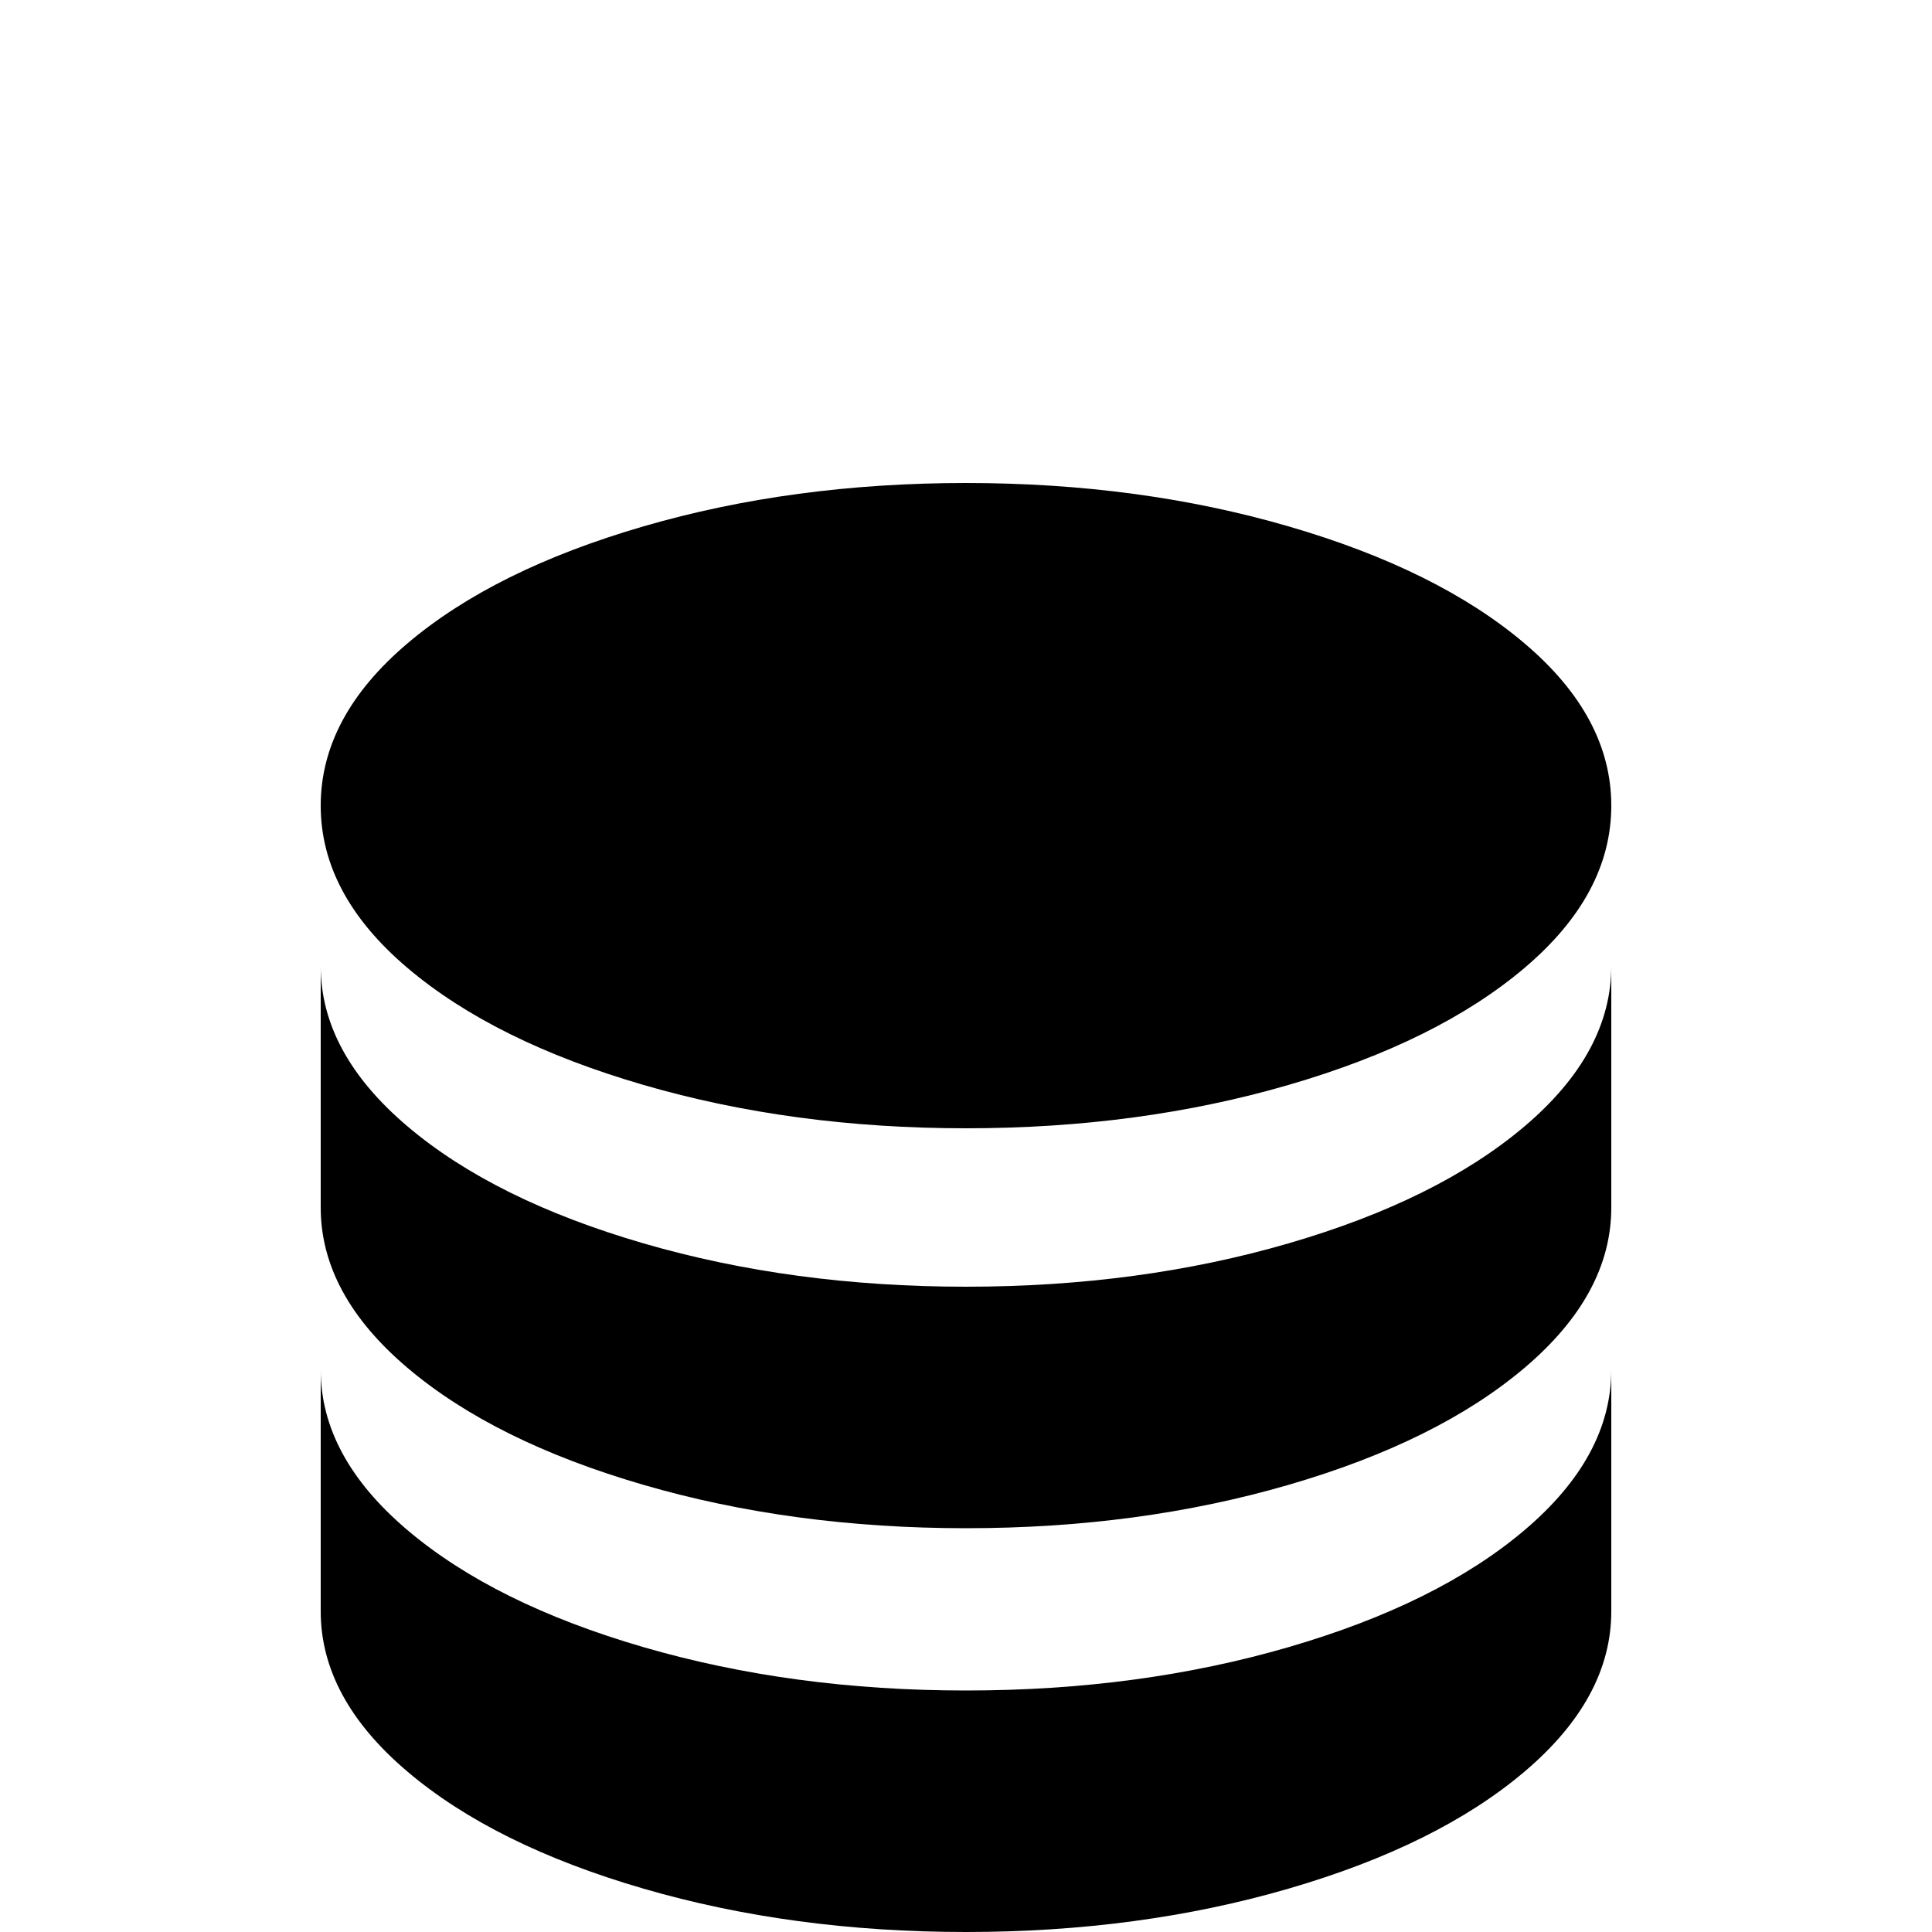 <!-- Generated by IcoMoon.io -->
<svg version="1.1" xmlns="http://www.w3.org/2000/svg" width="24" height="24" viewBox="0 0 24 24">
<title>database</title>
<path d="M12 6q-2.156 0-4.008 0.539t-2.93 1.453-1.078 2.016 1.078 2.016 2.93 1.453 4.008 0.539 4.008-0.539 2.93-1.453 1.078-2.016-1.078-2.016-2.93-1.453-4.008-0.539zM3.984 12v3q0 1.078 1.078 1.992t2.93 1.453 4.008 0.539 4.008-0.539 2.93-1.453 1.078-1.992v-3q0 1.078-1.078 1.992t-2.93 1.453-4.008 0.539-4.008-0.539-2.93-1.453-1.078-1.992zM3.984 17.016v3q0 1.078 1.078 1.992t2.93 1.453 4.008 0.539 4.008-0.539 2.93-1.453 1.078-1.992v-3q0 1.078-1.078 1.992t-2.93 1.453-4.008 0.539-4.008-0.539-2.93-1.453-1.078-1.992z"></path>
</svg>
